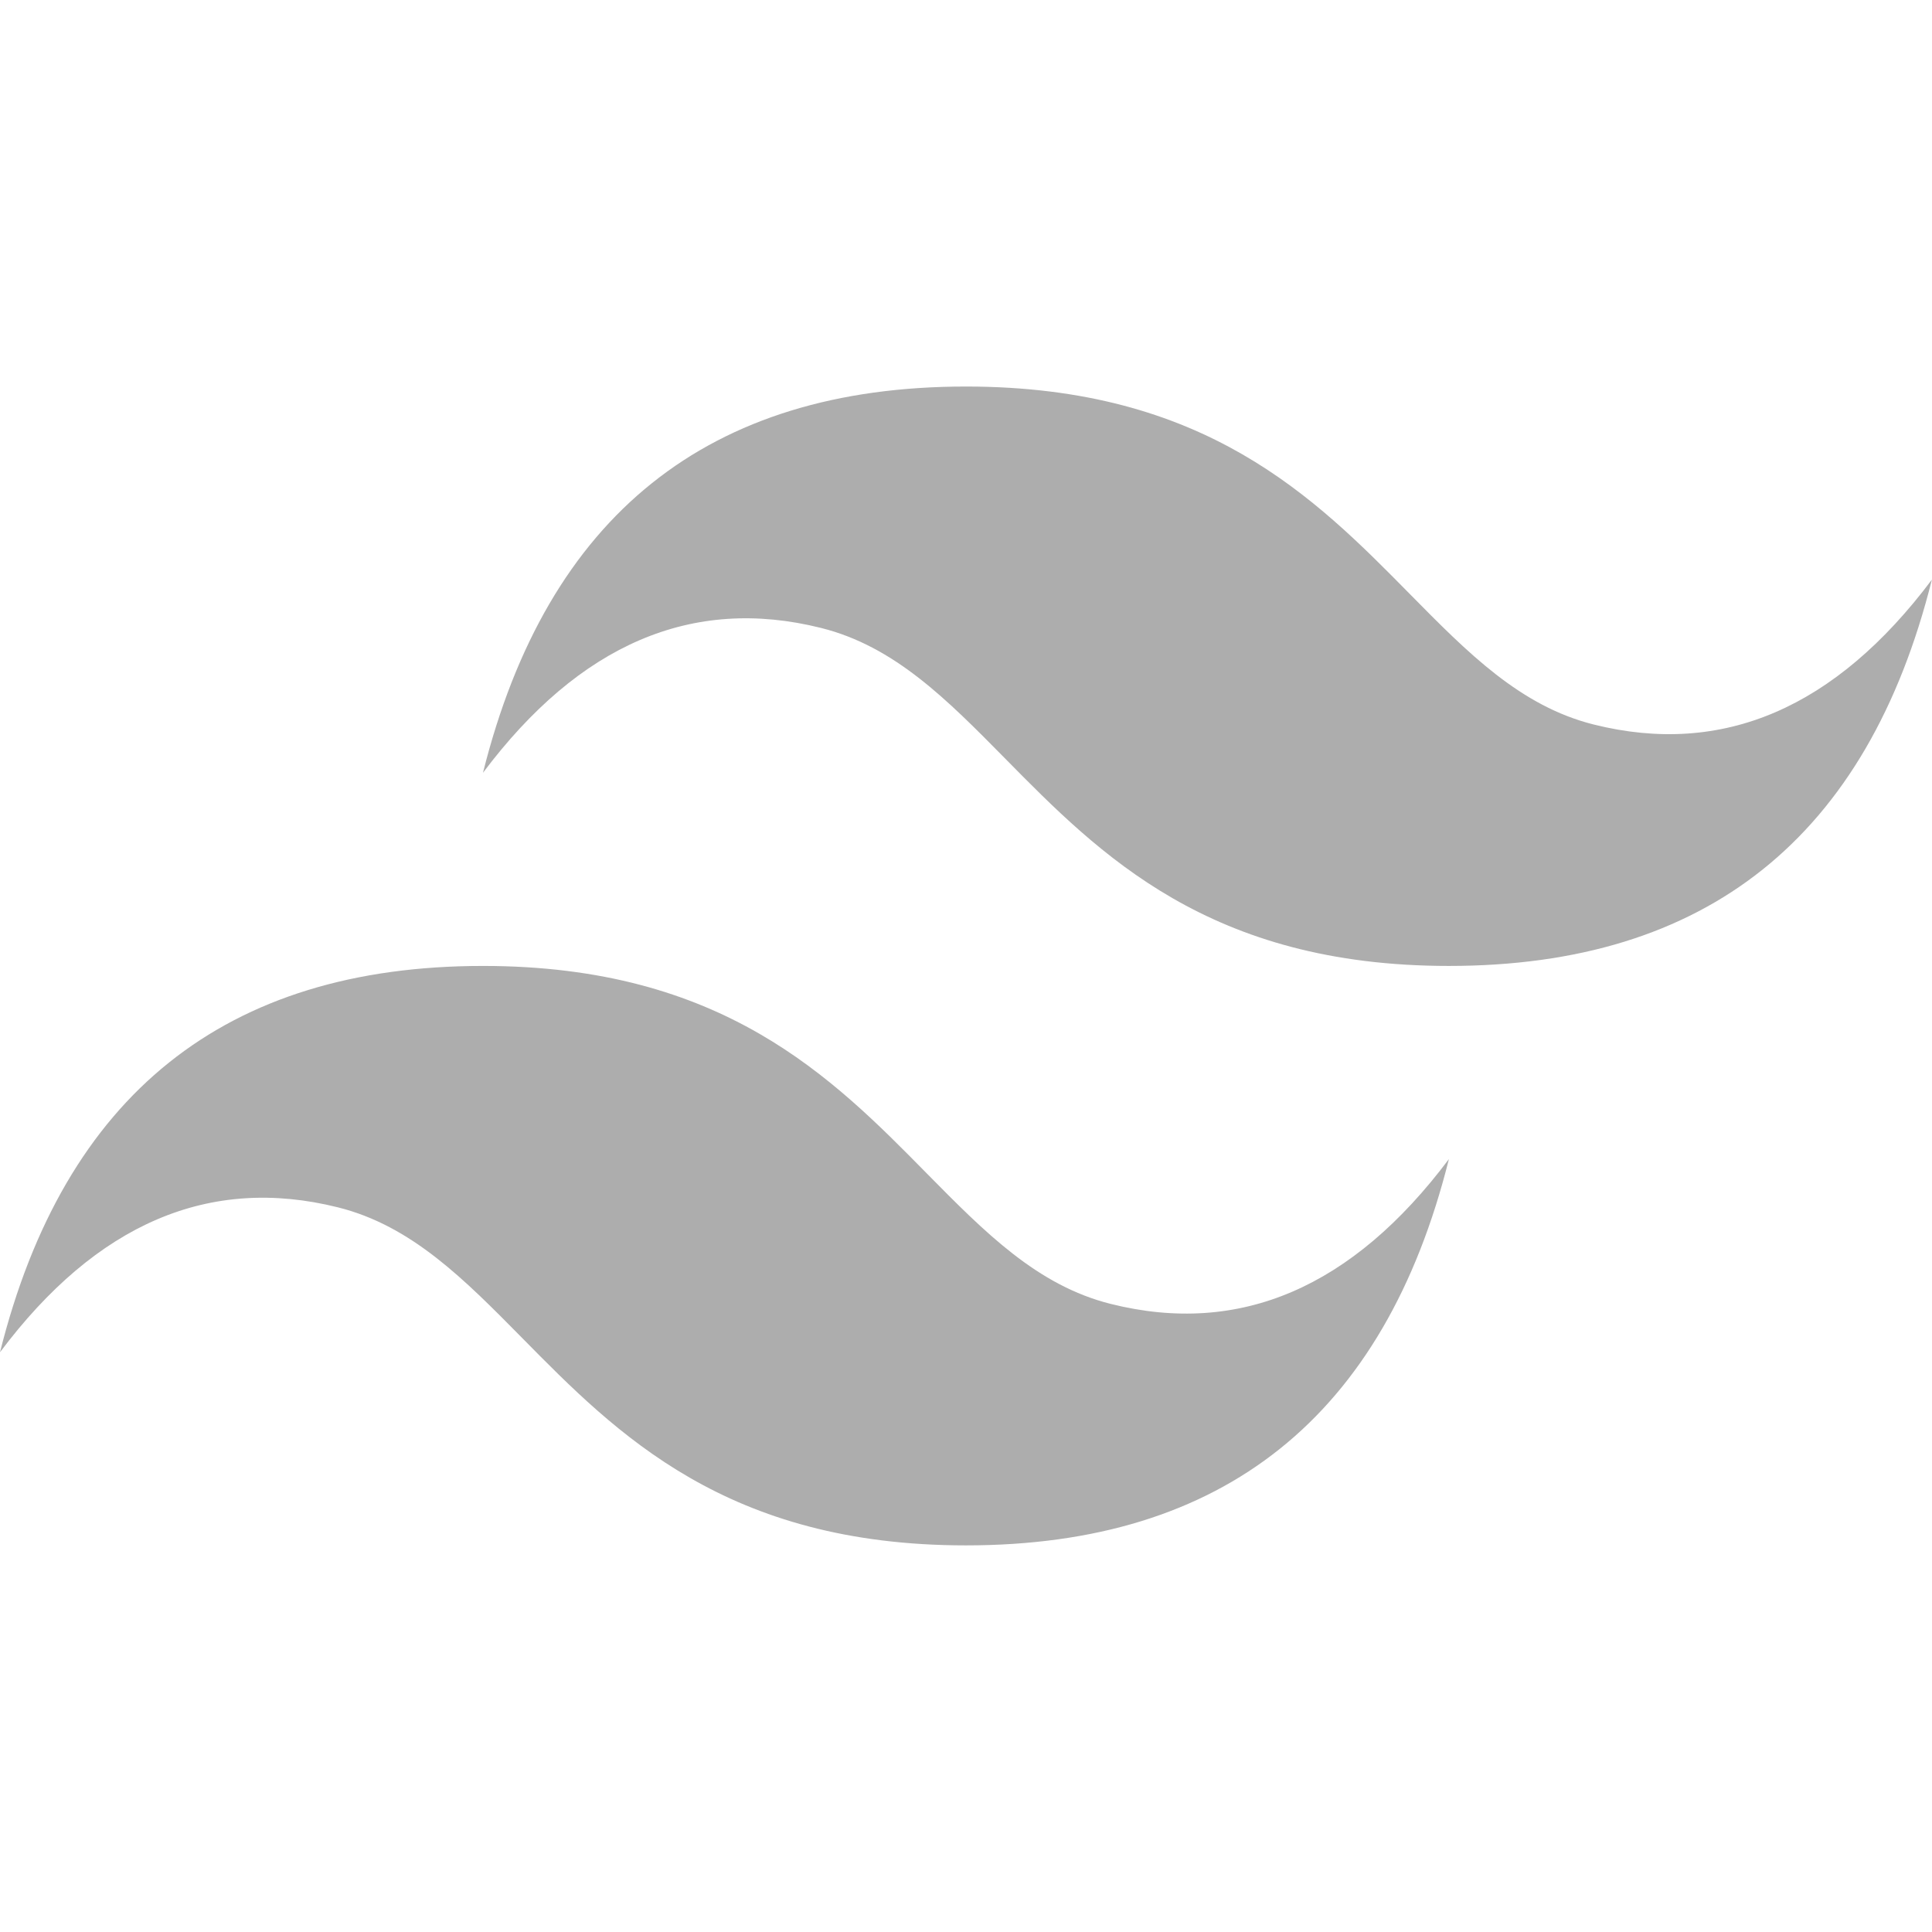 <svg xmlns="http://www.w3.org/2000/svg" width="48" height="48" viewBox="0 0 256 256"><path fill="#adadad" stroke-miterlimit="10" d="M24 9.604q-9.6 0-12 9.597 3.6-4.798 8.4-3.599c1.826.456 3.131 1.781 4.576 3.247C27.328 21.236 30.051 24 36 24q9.6 0 12-9.598-3.6 4.798-8.4 3.6c-1.825-.456-3.13-1.781-4.575-3.247C32.672 12.367 29.948 9.604 24 9.604M12 24q-9.6 0-12 9.598 3.6-4.799 8.4-3.599c1.825.457 3.13 1.781 4.575 3.246 2.353 2.388 5.077 5.152 11.025 5.152q9.6 0 12-9.598-3.6 4.799-8.4 3.599c-1.826-.456-3.131-1.781-4.576-3.246C20.672 26.764 17.949 24 12 24" font-family="none" font-size="none" font-weight="none" style="mix-blend-mode:normal" text-anchor="none" transform="scale(5.333)"/></svg>